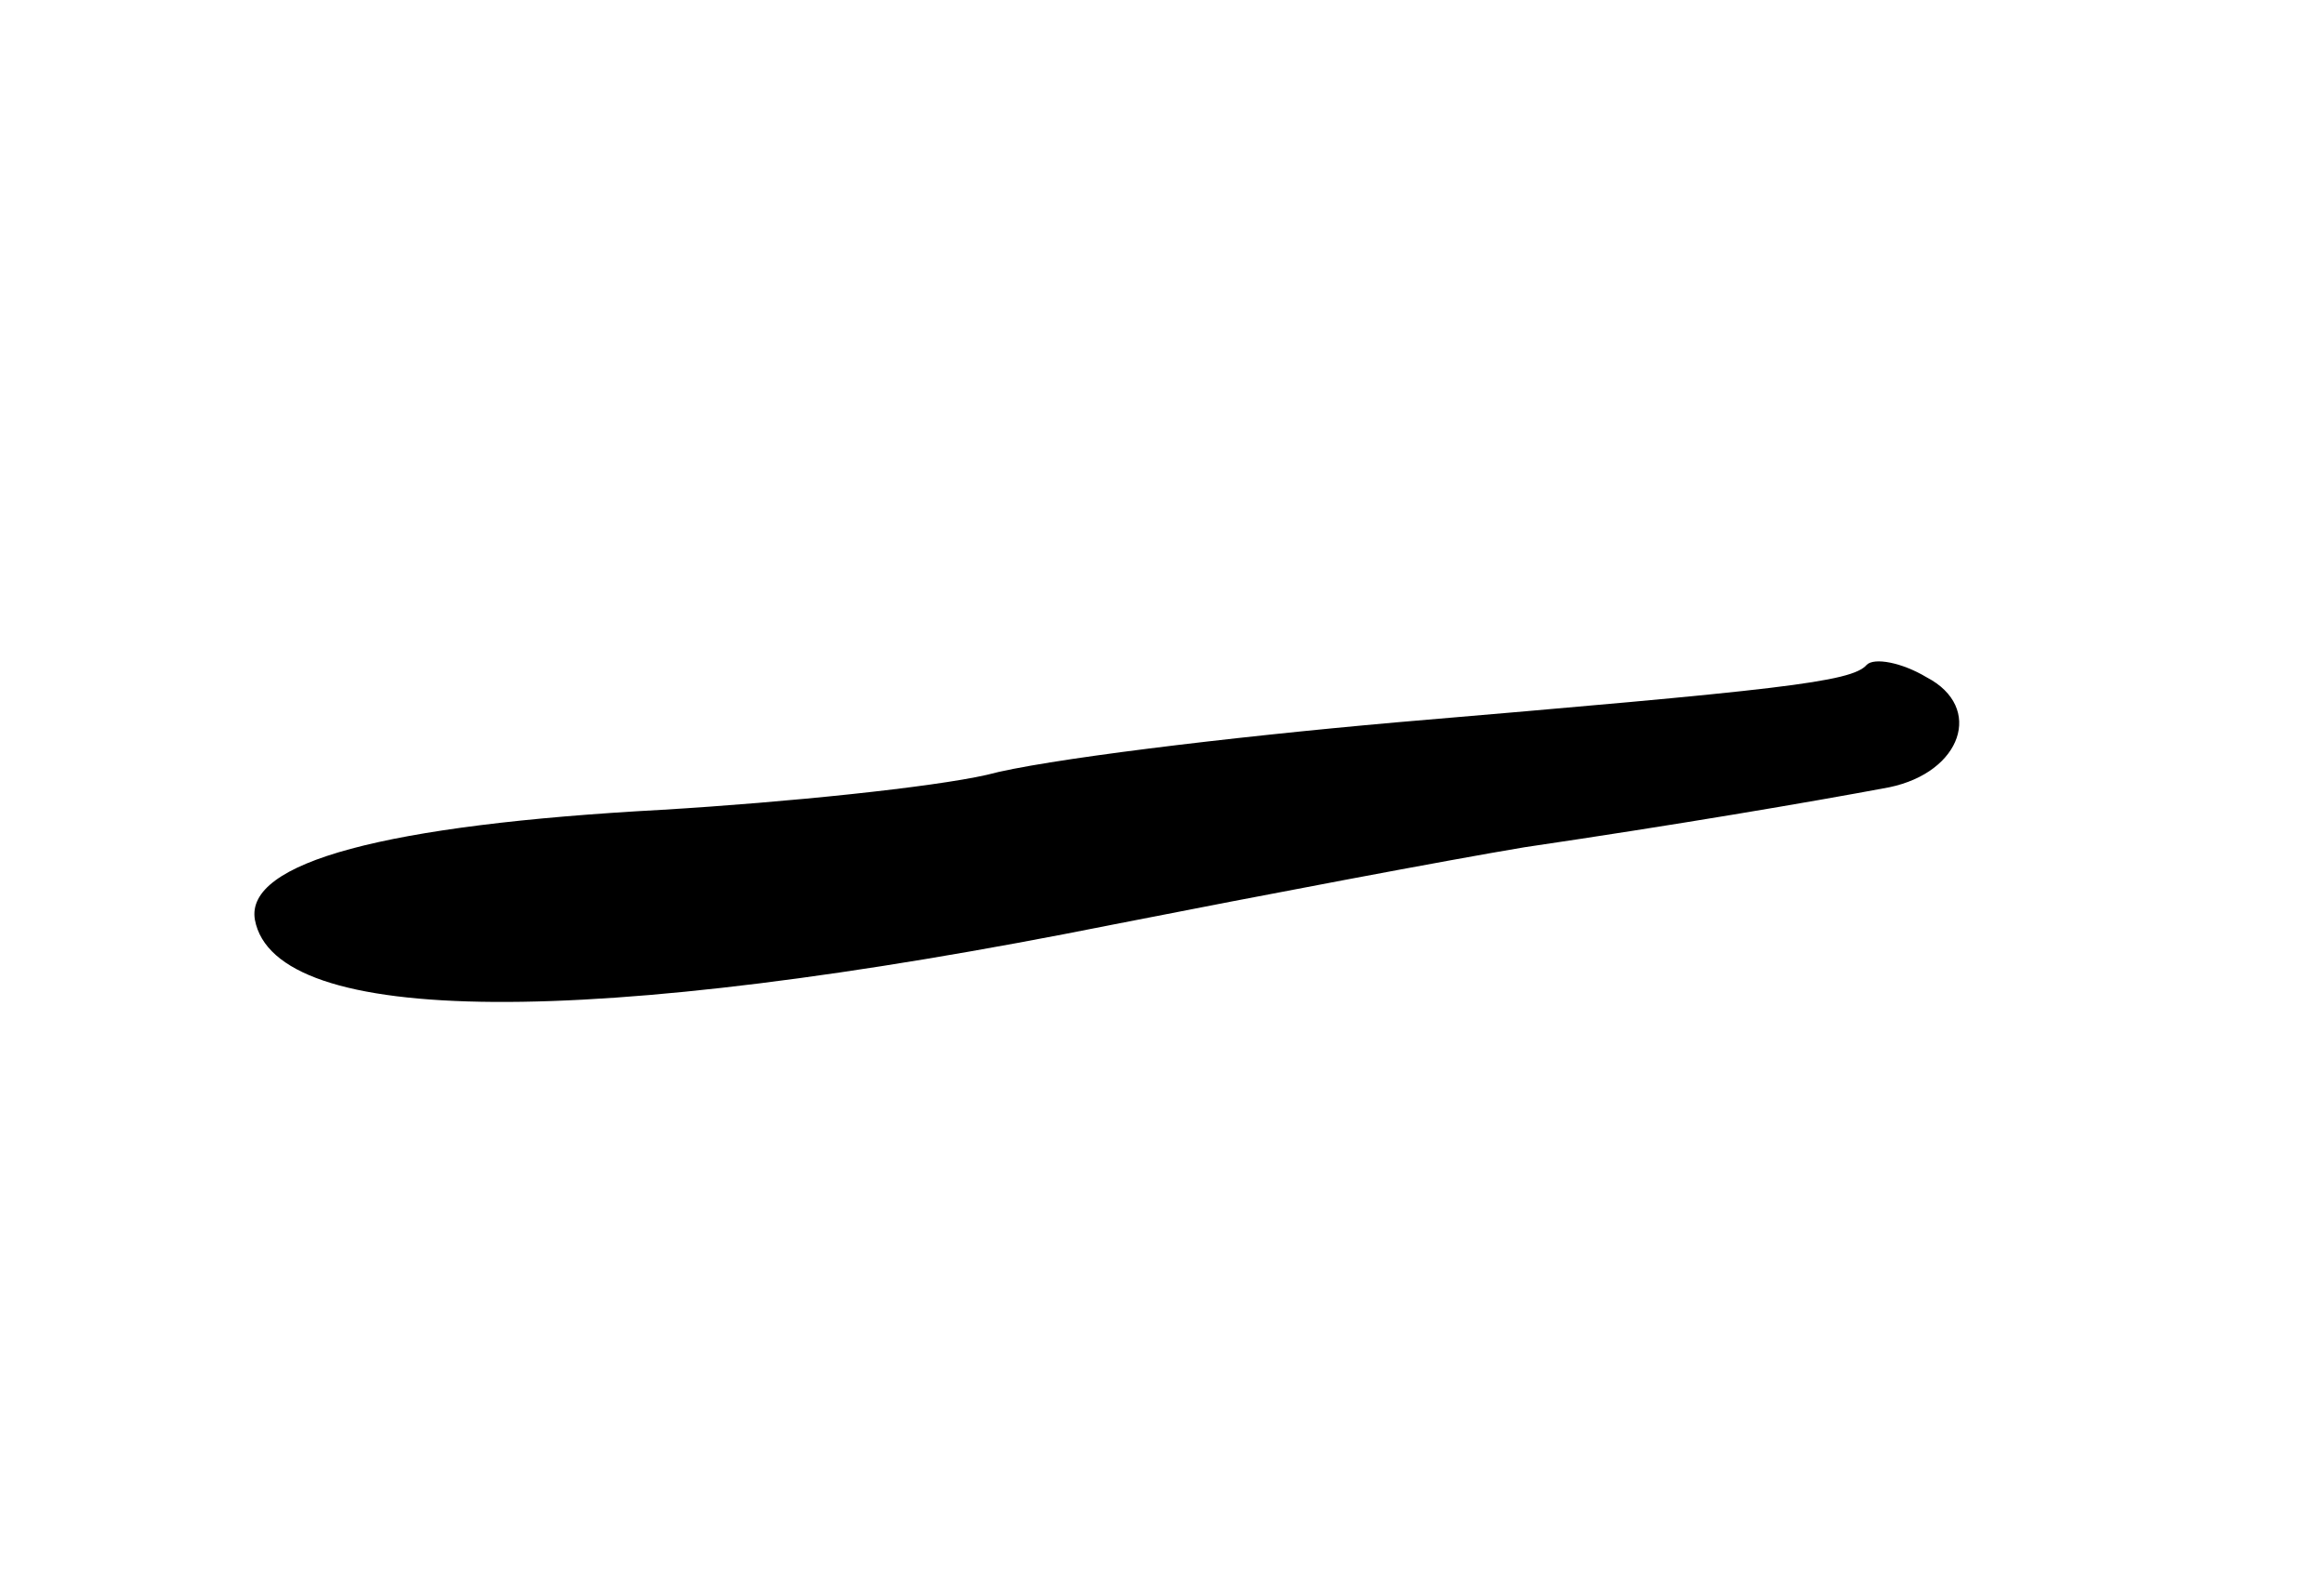 <svg version="1.0" xmlns="http://www.w3.org/2000/svg"
 width="93pt" height="63pt" viewBox="0 0 93 63"
 preserveAspectRatio="xMidYMid meet">
<g transform="translate(0,63) scale(0.1,-0.1)"
fill="#000000" stroke="none">
<path d="M747 364 c-6 -7 -35 -10 -188 -23 -68 -6 -142 -15 -164 -21 -22 -5
-80 -11 -130 -14 -111 -6 -167 -21 -163 -44 8 -43 133 -44 343 -2 61 12 135
26 165 31 61 9 114 18 146 24 29 6 38 32 15 44 -10 6 -21 8 -24 5z"/>
</g>
</svg>
